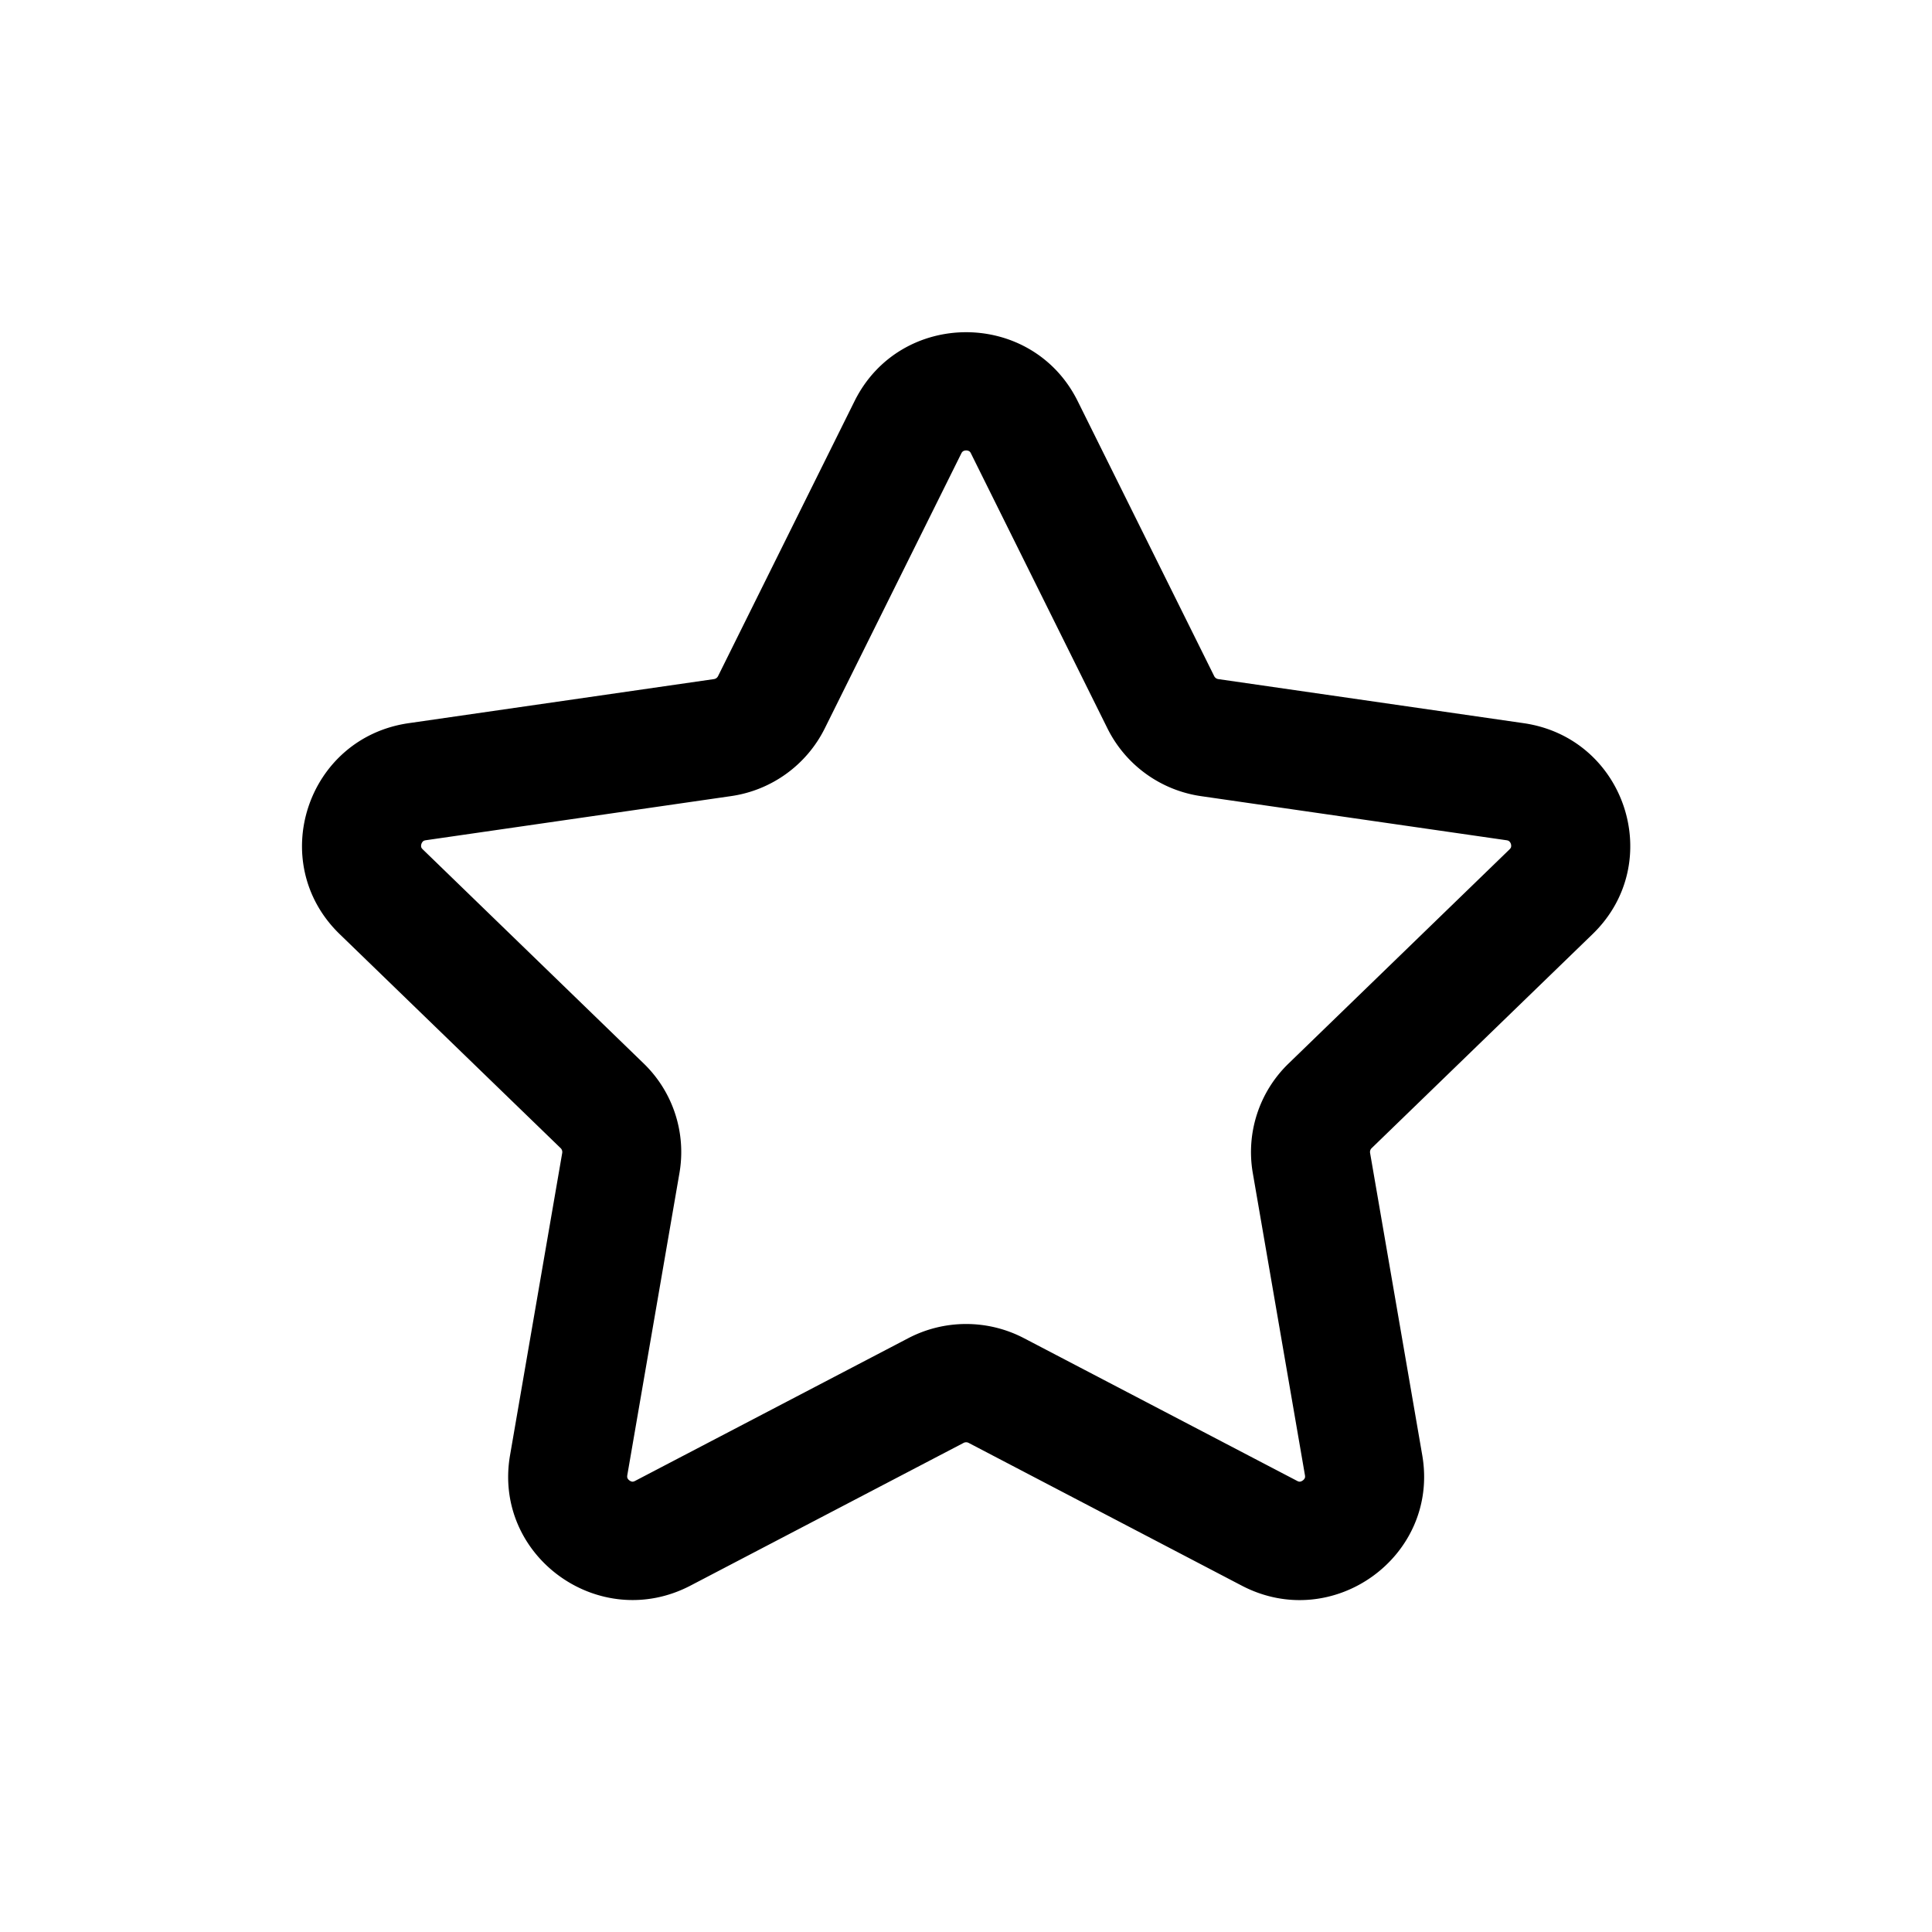 <svg xmlns="http://www.w3.org/2000/svg" width="32" height="32" fill="none" class="persona-icon" viewBox="0 0 32 32"><path fill="currentColor" d="M14.154 6.644c.756-1.522 2.94-1.522 3.696 0l2.261 4.555a.09.09 0 0 0 .068.049l5.057.73c1.69.244 2.365 2.31 1.142 3.494l-3.66 3.546a.089.089 0 0 0-.025.079l.864 5.006c.288 1.673-1.479 2.95-2.99 2.16l-4.523-2.364a.09.09 0 0 0-.084 0l-4.522 2.363c-1.512.79-3.279-.486-2.99-2.159l.864-5.006a.09.09 0 0 0-.026-.08l-3.66-3.545c-1.222-1.185-.547-3.25 1.143-3.494l5.056-.73a.09.09 0 0 0 .068-.049l2.261-4.555Zm1.799.83c-.007.004-.018.011-.031.037l-2.262 4.555a2.06 2.06 0 0 1-1.551 1.12l-5.057.731c-.028.004-.04.013-.045.018a.097.097 0 0 0-.027.043.097.097 0 0 0-.004.05c.002.008.006.021.027.041l3.659 3.546a2.04 2.04 0 0 1 .592 1.813l-.864 5.006c-.004.029 0 .042.003.049.005.01.015.026.033.038a.099.099 0 0 0 .047.02c.008 0 .022 0 .047-.013l4.523-2.363a2.071 2.071 0 0 1 1.918 0l4.523 2.363c.026.014.04.013.047.013a.099.099 0 0 0 .047-.02.098.098 0 0 0 .033-.038c.003-.007.008-.02.003-.049l-.864-5.006a2.04 2.04 0 0 1 .593-1.813l3.659-3.546c.02-.02.025-.033.026-.04a.097.097 0 0 0-.003-.051.097.097 0 0 0-.027-.043c-.006-.005-.017-.014-.046-.018l-5.057-.73a2.06 2.06 0 0 1-1.551-1.12L16.082 7.51c-.012-.026-.024-.033-.03-.037a.099.099 0 0 0-.05-.012.099.099 0 0 0-.049.012Z"/></svg>